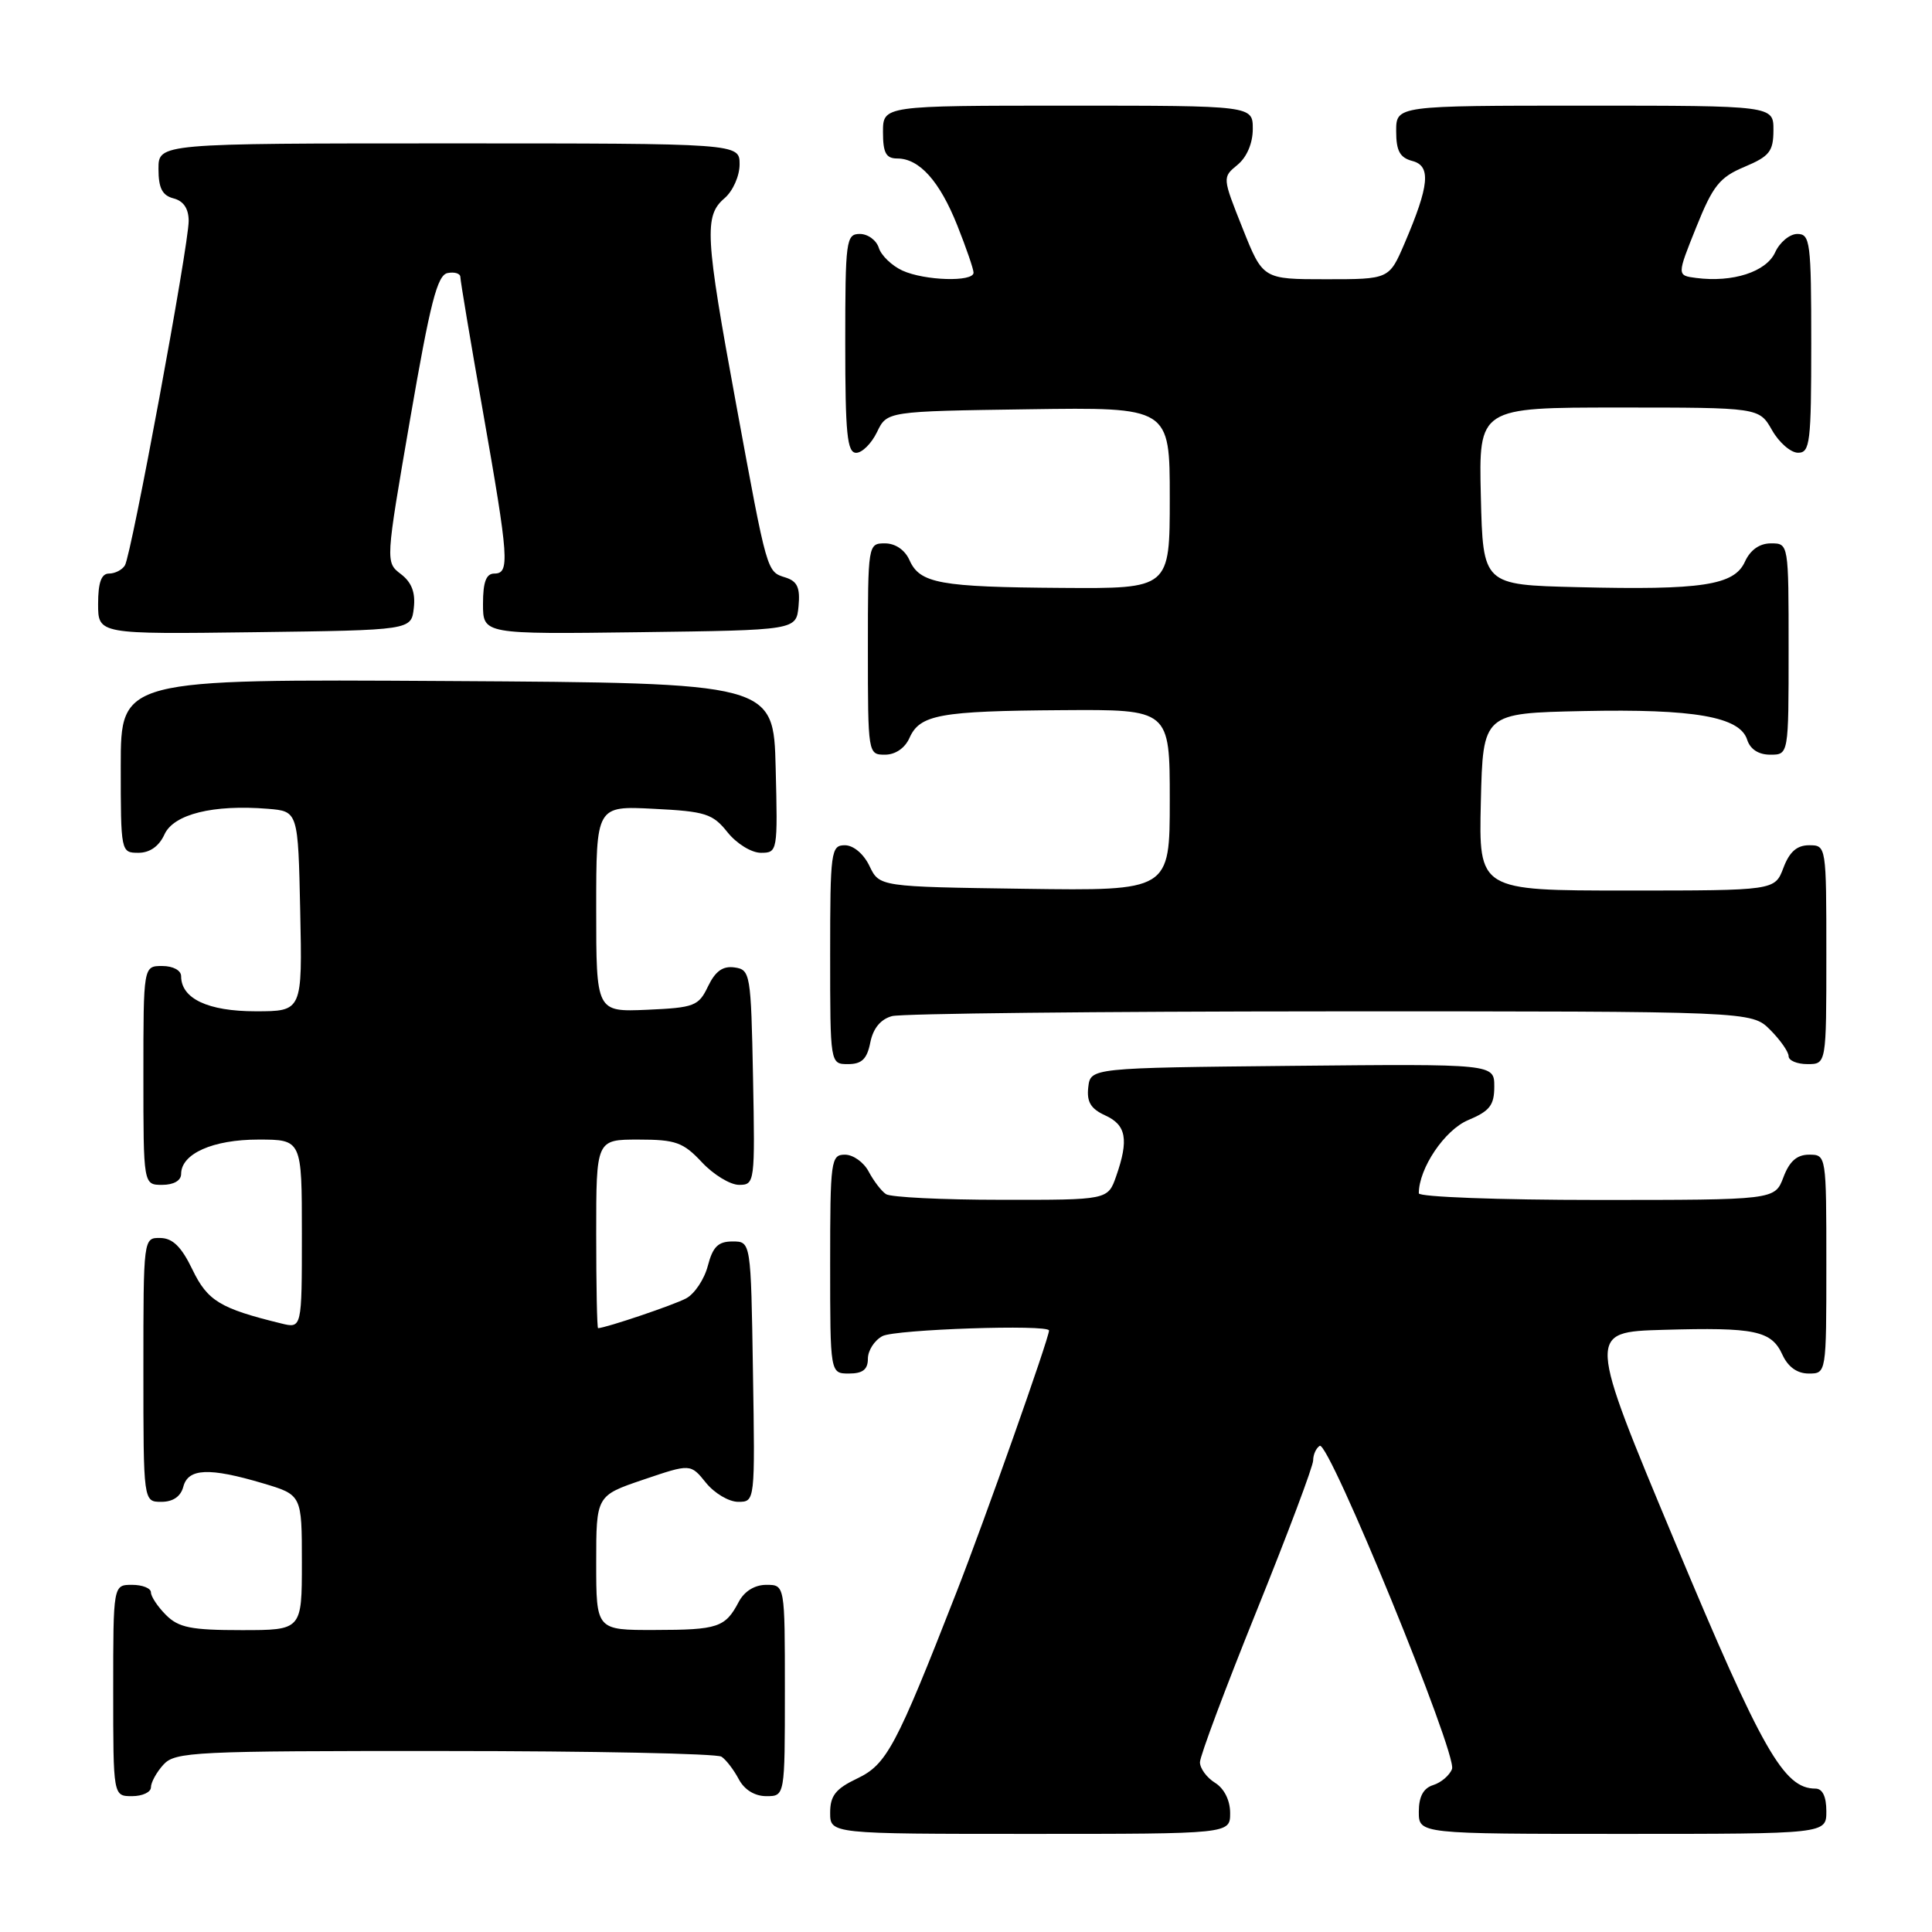 <?xml version="1.0" encoding="UTF-8" standalone="no"?>
<!DOCTYPE svg PUBLIC "-//W3C//DTD SVG 1.1//EN" "http://www.w3.org/Graphics/SVG/1.1/DTD/svg11.dtd" >
<svg xmlns="http://www.w3.org/2000/svg" xmlns:xlink="http://www.w3.org/1999/xlink" version="1.1" viewBox="0 0 256 256">
 <g >
 <path fill="currentColor"
d=" M 163.00 240.24 C 163.00 238.56 162.22 236.99 161.00 236.23 C 159.90 235.55 159.00 234.32 159.00 233.51 C 159.00 232.69 162.38 223.68 166.50 213.47 C 170.62 203.26 174.00 194.28 174.00 193.51 C 174.00 192.74 174.39 191.88 174.87 191.58 C 176.07 190.84 193.13 232.51 192.40 234.40 C 192.08 235.24 190.96 236.20 189.91 236.53 C 188.60 236.94 188.00 238.06 188.00 240.07 C 188.00 243.00 188.00 243.00 215.00 243.00 C 242.00 243.00 242.00 243.00 242.00 240.00 C 242.00 238.05 241.49 237.00 240.56 237.00 C 236.36 237.00 233.52 232.02 221.97 204.39 C 210.31 176.50 210.31 176.50 220.41 176.21 C 232.57 175.86 234.73 176.31 236.19 179.53 C 236.93 181.13 238.14 182.00 239.66 182.00 C 242.00 182.00 242.00 182.00 242.00 167.50 C 242.00 153.07 241.99 153.00 239.72 153.00 C 238.10 153.00 237.11 153.87 236.31 156.00 C 235.17 159.00 235.17 159.00 211.59 159.00 C 198.61 159.00 188.00 158.60 188.00 158.12 C 188.00 154.81 191.43 149.72 194.54 148.42 C 197.40 147.22 198.00 146.45 198.00 143.97 C 198.00 140.97 198.00 140.97 171.25 141.23 C 144.50 141.50 144.50 141.50 144.20 144.07 C 143.98 146.01 144.53 146.92 146.45 147.80 C 149.24 149.06 149.59 151.02 147.90 155.85 C 146.80 159.00 146.80 159.00 132.65 158.98 C 124.87 158.98 118.00 158.64 117.40 158.23 C 116.79 157.83 115.77 156.49 115.11 155.25 C 114.46 154.01 113.05 153.00 111.96 153.00 C 110.10 153.00 110.00 153.75 110.00 167.50 C 110.00 182.00 110.00 182.00 112.50 182.00 C 114.32 182.00 115.00 181.46 115.00 180.04 C 115.00 178.95 115.87 177.60 116.93 177.04 C 118.59 176.15 139.00 175.46 139.00 176.30 C 139.00 177.32 130.48 201.42 126.73 211.00 C 118.70 231.54 117.49 233.80 113.56 235.67 C 110.73 237.02 110.00 237.94 110.00 240.19 C 110.00 243.00 110.00 243.00 136.50 243.00 C 163.00 243.00 163.00 243.00 163.00 240.24 Z  M 20.00 236.83 C 20.00 236.18 20.74 234.83 21.65 233.83 C 23.20 232.12 25.68 232.00 58.90 232.02 C 78.48 232.02 95.00 232.36 95.60 232.77 C 96.21 233.17 97.23 234.51 97.89 235.75 C 98.63 237.15 100.00 238.00 101.54 238.00 C 104.00 238.00 104.00 238.00 104.00 224.00 C 104.00 210.00 104.00 210.00 101.54 210.00 C 100.00 210.00 98.63 210.85 97.89 212.25 C 96.10 215.65 95.14 215.97 86.75 215.98 C 79.00 216.00 79.00 216.00 79.00 207.09 C 79.00 198.18 79.00 198.18 85.25 196.06 C 91.50 193.94 91.50 193.94 93.54 196.47 C 94.66 197.86 96.58 199.00 97.81 199.00 C 100.05 199.00 100.05 199.00 99.77 181.75 C 99.50 164.50 99.50 164.50 97.06 164.50 C 95.16 164.50 94.45 165.20 93.79 167.73 C 93.33 169.50 92.04 171.44 90.92 172.04 C 89.31 172.91 80.33 175.94 79.25 175.99 C 79.11 176.00 79.00 170.38 79.00 163.50 C 79.00 151.00 79.00 151.00 84.60 151.00 C 89.53 151.00 90.53 151.36 93.00 154.00 C 94.54 155.65 96.76 157.00 97.93 157.00 C 100.01 157.00 100.05 156.70 99.78 142.75 C 99.51 128.99 99.42 128.49 97.33 128.19 C 95.78 127.97 94.79 128.68 93.82 130.69 C 92.57 133.31 92.02 133.52 85.74 133.80 C 79.00 134.09 79.00 134.09 79.00 120.44 C 79.00 106.78 79.00 106.78 86.61 107.17 C 93.48 107.51 94.44 107.82 96.40 110.28 C 97.61 111.79 99.57 113.00 100.82 113.00 C 103.03 113.00 103.06 112.83 102.78 101.75 C 102.50 90.50 102.50 90.50 59.25 90.24 C 16.00 89.98 16.00 89.98 16.00 101.49 C 16.00 112.89 16.02 113.00 18.34 113.00 C 19.85 113.00 21.07 112.14 21.79 110.57 C 23.01 107.88 28.24 106.58 35.50 107.17 C 39.50 107.50 39.50 107.50 39.78 120.75 C 40.06 134.00 40.06 134.00 33.86 134.00 C 27.55 134.00 24.00 132.32 24.00 129.35 C 24.00 128.58 22.93 128.00 21.50 128.00 C 19.00 128.00 19.00 128.00 19.00 142.50 C 19.00 157.00 19.00 157.00 21.50 157.00 C 23.01 157.00 24.00 156.43 24.00 155.56 C 24.00 152.87 28.21 151.00 34.22 151.00 C 40.00 151.00 40.00 151.00 40.00 163.52 C 40.00 176.04 40.00 176.04 37.25 175.36 C 29.15 173.38 27.50 172.37 25.50 168.23 C 24.05 165.21 22.88 164.06 21.25 164.04 C 19.00 164.00 19.00 164.01 19.00 181.50 C 19.00 199.00 19.00 199.00 21.38 199.00 C 22.93 199.00 23.95 198.29 24.29 197.00 C 24.93 194.55 27.71 194.43 34.82 196.54 C 40.00 198.08 40.00 198.08 40.00 207.04 C 40.00 216.00 40.00 216.00 32.00 216.00 C 25.33 216.00 23.67 215.67 22.00 214.00 C 20.90 212.90 20.00 211.55 20.00 211.00 C 20.00 210.45 18.88 210.00 17.50 210.00 C 15.00 210.00 15.00 210.00 15.00 224.00 C 15.00 238.00 15.00 238.00 17.50 238.00 C 18.88 238.00 20.00 237.47 20.00 236.83 Z  M 115.32 138.13 C 115.70 136.25 116.69 135.05 118.20 134.64 C 119.46 134.30 145.61 134.02 176.30 134.01 C 232.09 134.00 232.09 134.00 234.55 136.45 C 235.90 137.80 237.00 139.38 237.00 139.95 C 237.00 140.53 238.12 141.00 239.50 141.00 C 242.00 141.00 242.00 141.00 242.00 126.50 C 242.00 112.07 241.99 112.00 239.72 112.00 C 238.10 112.00 237.11 112.87 236.31 115.00 C 235.17 118.00 235.17 118.00 215.56 118.00 C 195.94 118.00 195.94 118.00 196.22 106.25 C 196.50 94.50 196.50 94.50 209.78 94.22 C 224.49 93.91 230.54 94.97 231.51 98.02 C 231.91 99.28 233.02 100.00 234.57 100.00 C 237.00 100.00 237.00 100.00 237.00 86.00 C 237.00 72.00 237.00 72.00 234.66 72.00 C 233.15 72.00 231.93 72.86 231.21 74.43 C 229.79 77.56 225.53 78.21 209.00 77.80 C 196.50 77.50 196.50 77.50 196.22 65.75 C 195.94 54.00 195.94 54.00 214.51 54.00 C 233.09 54.00 233.09 54.00 234.80 56.99 C 235.73 58.64 237.29 59.99 238.25 59.99 C 239.84 60.00 240.00 58.65 240.00 45.50 C 240.00 32.09 239.86 31.00 238.16 31.00 C 237.15 31.00 235.82 32.10 235.21 33.45 C 234.03 36.02 229.60 37.46 224.75 36.83 C 222.19 36.50 222.19 36.50 224.76 30.11 C 226.97 24.60 227.86 23.49 231.15 22.11 C 234.47 20.71 234.98 20.07 234.99 17.25 C 235.00 14.00 235.00 14.00 210.00 14.00 C 185.00 14.00 185.00 14.00 185.00 17.38 C 185.00 20.00 185.49 20.89 187.14 21.33 C 189.65 21.98 189.40 24.57 186.11 32.25 C 184.07 37.00 184.07 37.00 175.70 37.00 C 167.34 37.00 167.34 37.00 164.65 30.25 C 161.96 23.50 161.96 23.50 163.98 21.84 C 165.21 20.83 166.00 18.98 166.00 17.09 C 166.00 14.00 166.00 14.00 141.50 14.00 C 117.00 14.00 117.00 14.00 117.00 17.50 C 117.00 20.26 117.40 21.00 118.89 21.00 C 121.82 21.00 124.51 24.00 126.85 29.88 C 128.03 32.84 129.00 35.66 129.00 36.13 C 129.00 37.39 122.52 37.20 119.57 35.85 C 118.18 35.21 116.77 33.86 116.45 32.85 C 116.13 31.83 115.00 31.00 113.93 31.00 C 112.11 31.00 112.00 31.84 112.00 45.50 C 112.00 57.48 112.25 60.00 113.45 60.00 C 114.24 60.00 115.48 58.76 116.21 57.25 C 117.53 54.50 117.53 54.50 136.26 54.23 C 155.00 53.96 155.00 53.96 155.00 65.98 C 155.00 78.00 155.00 78.00 140.75 77.90 C 124.50 77.79 121.89 77.31 120.51 74.22 C 119.91 72.87 118.64 72.00 117.26 72.00 C 115.02 72.00 115.00 72.12 115.00 86.00 C 115.00 99.88 115.02 100.00 117.26 100.00 C 118.64 100.00 119.91 99.13 120.51 97.78 C 121.89 94.69 124.50 94.21 140.75 94.10 C 155.00 94.00 155.00 94.00 155.00 106.02 C 155.00 118.04 155.00 118.04 135.76 117.77 C 116.53 117.50 116.53 117.50 115.21 114.75 C 114.44 113.14 113.08 112.00 111.95 112.00 C 110.11 112.00 110.00 112.80 110.00 126.50 C 110.00 141.00 110.00 141.00 112.38 141.00 C 114.19 141.00 114.89 140.32 115.32 138.13 Z  M 54.83 80.57 C 55.07 78.52 54.55 77.16 53.12 76.07 C 51.07 74.50 51.07 74.50 54.35 55.50 C 57.01 40.10 57.94 36.44 59.31 36.18 C 60.24 36.00 61.00 36.24 61.00 36.71 C 61.00 37.18 62.34 45.20 63.99 54.53 C 67.43 74.08 67.57 76.00 65.50 76.00 C 64.42 76.00 64.00 77.11 64.00 80.02 C 64.00 84.04 64.00 84.04 84.75 83.77 C 105.50 83.50 105.50 83.50 105.81 80.34 C 106.04 77.89 105.66 77.03 104.11 76.53 C 101.58 75.73 101.70 76.15 97.53 53.50 C 93.43 31.24 93.28 28.60 96.00 26.27 C 97.11 25.32 98.00 23.32 98.00 21.78 C 98.00 19.00 98.00 19.00 59.50 19.00 C 21.00 19.00 21.00 19.00 21.00 22.38 C 21.00 24.93 21.50 25.90 23.00 26.29 C 24.32 26.63 25.00 27.65 25.00 29.28 C 25.00 32.54 17.41 73.53 16.55 74.92 C 16.18 75.52 15.23 76.00 14.44 76.00 C 13.43 76.00 13.00 77.19 13.00 80.02 C 13.00 84.04 13.00 84.04 33.75 83.77 C 54.50 83.50 54.50 83.50 54.83 80.57 Z "/>
</g>
</svg>